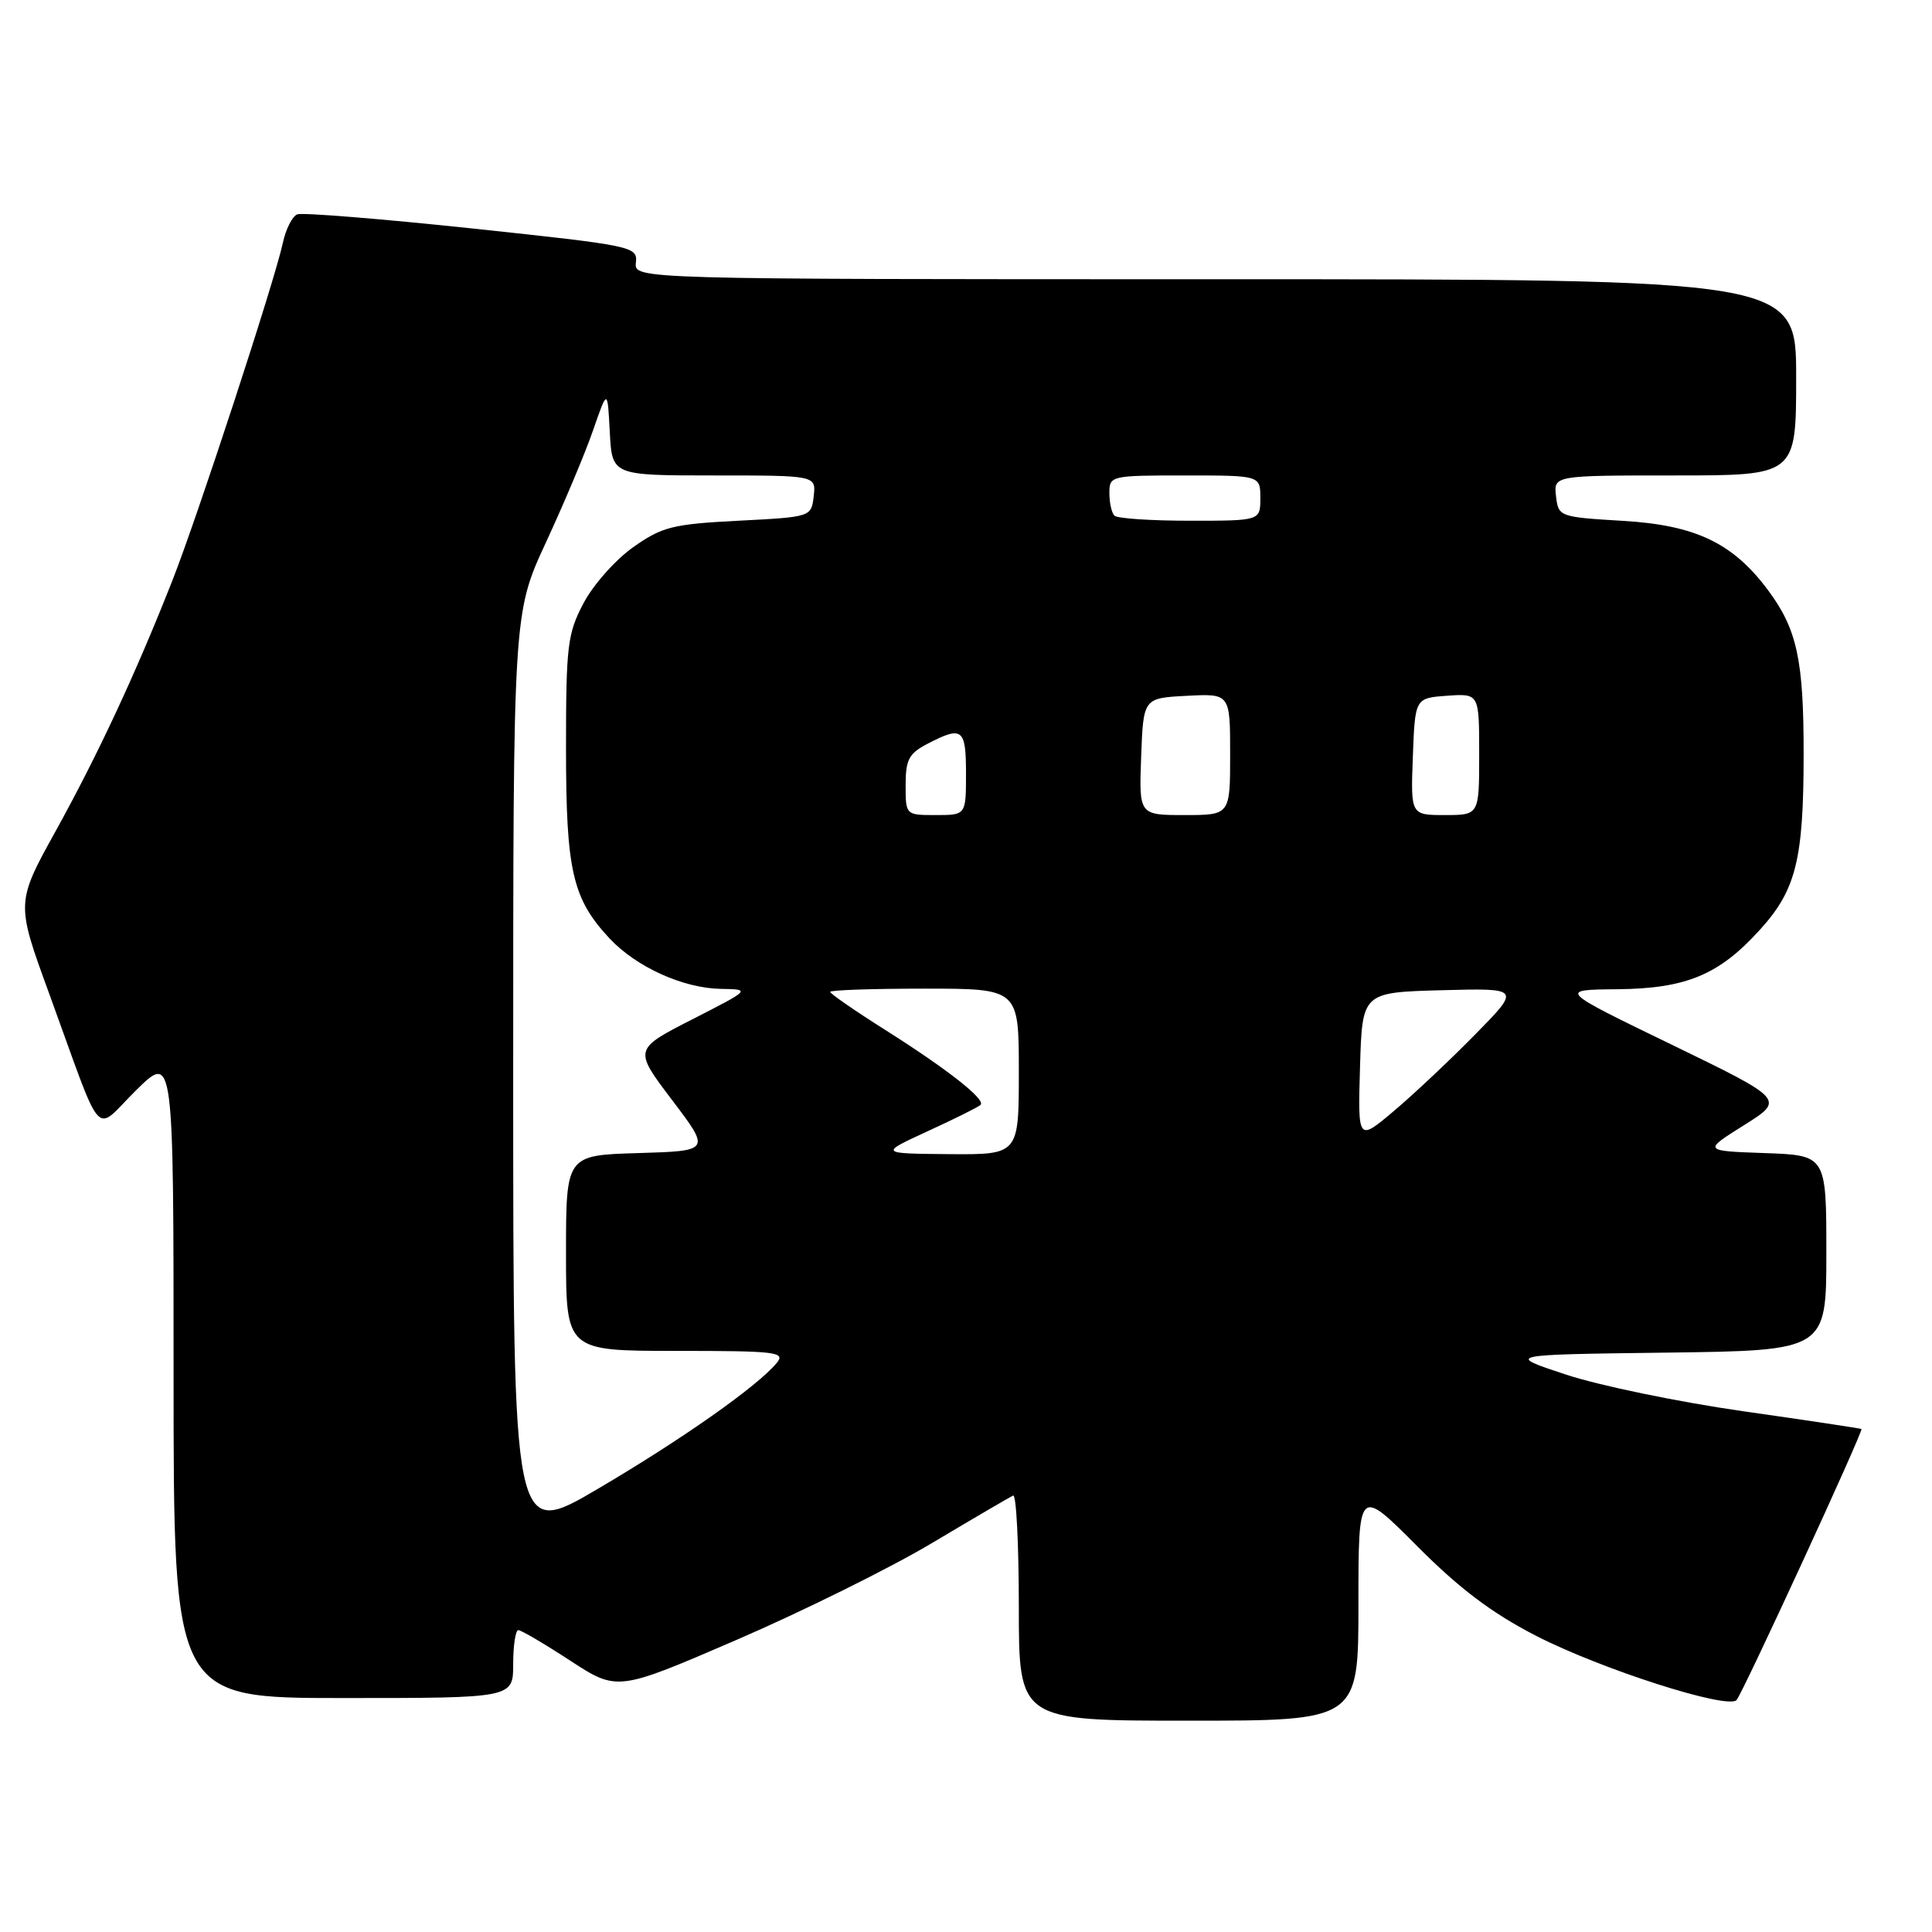 <?xml version="1.0" encoding="UTF-8" standalone="no"?>
<!DOCTYPE svg PUBLIC "-//W3C//DTD SVG 1.1//EN" "http://www.w3.org/Graphics/SVG/1.1/DTD/svg11.dtd" >
<svg xmlns="http://www.w3.org/2000/svg" xmlns:xlink="http://www.w3.org/1999/xlink" version="1.1" viewBox="0 0 256 256">
 <g >
 <path fill="currentColor"
d=" M 180.00 212.53 C 180.00 197.06 180.00 197.06 187.75 204.84 C 193.40 210.52 197.68 213.74 203.55 216.76 C 212.17 221.18 228.88 226.54 230.10 225.27 C 230.86 224.48 246.93 189.62 246.65 189.35 C 246.57 189.28 239.53 188.21 231.00 187.00 C 222.47 185.78 211.90 183.60 207.50 182.14 C 199.50 179.50 199.50 179.50 220.75 179.23 C 242.00 178.96 242.00 178.96 242.00 166.02 C 242.00 153.08 242.00 153.08 233.83 152.79 C 225.66 152.50 225.66 152.50 231.08 149.10 C 236.50 145.70 236.50 145.70 221.50 138.42 C 206.50 131.15 206.50 131.15 214.29 131.08 C 223.46 130.99 227.81 129.17 233.25 123.14 C 237.99 117.90 238.99 113.87 238.99 99.90 C 239.00 87.45 238.12 83.37 234.28 78.21 C 229.64 71.97 224.69 69.59 215.10 69.02 C 206.61 68.51 206.50 68.47 206.18 65.75 C 205.87 63.00 205.87 63.00 221.93 63.00 C 238.00 63.00 238.00 63.00 238.00 50.00 C 238.00 37.00 238.00 37.00 161.01 37.00 C 84.02 37.00 84.02 37.00 84.26 34.80 C 84.49 32.66 83.95 32.55 62.55 30.27 C 50.48 28.99 40.06 28.15 39.39 28.40 C 38.73 28.66 37.87 30.36 37.48 32.18 C 36.40 37.21 26.17 68.49 22.81 77.00 C 17.99 89.23 13.02 99.90 7.41 110.06 C 2.12 119.62 2.12 119.62 6.48 131.56 C 13.87 151.83 12.31 150.10 18.04 144.46 C 23.00 139.58 23.00 139.58 23.00 182.29 C 23.00 225.00 23.00 225.00 45.50 225.00 C 68.00 225.00 68.00 225.00 68.00 220.50 C 68.00 218.03 68.31 216.00 68.68 216.00 C 69.05 216.00 72.16 217.82 75.58 220.06 C 81.81 224.11 81.81 224.11 97.65 217.27 C 106.37 213.50 118.00 207.74 123.50 204.46 C 129.00 201.18 133.84 198.35 134.25 198.17 C 134.66 197.98 135.00 204.62 135.00 212.92 C 135.00 228.00 135.00 228.00 157.50 228.00 C 180.00 228.00 180.00 228.00 180.00 212.53 Z  M 68.00 142.56 C 68.00 81.25 68.00 81.25 72.34 71.87 C 74.73 66.72 77.55 60.02 78.59 57.00 C 80.50 51.50 80.50 51.50 80.80 57.25 C 81.10 63.00 81.10 63.00 94.62 63.00 C 108.13 63.00 108.13 63.00 107.82 65.75 C 107.50 68.50 107.50 68.50 97.83 69.00 C 89.11 69.45 87.74 69.80 83.91 72.50 C 81.57 74.15 78.61 77.48 77.33 79.91 C 75.19 83.95 75.00 85.55 75.00 99.19 C 75.00 115.42 75.85 119.09 80.80 124.38 C 84.34 128.14 90.51 130.94 95.50 131.03 C 99.50 131.10 99.50 131.10 91.73 135.07 C 83.96 139.04 83.96 139.04 89.06 145.77 C 94.16 152.50 94.16 152.50 84.58 152.79 C 75.00 153.07 75.00 153.07 75.00 166.04 C 75.00 179.00 75.00 179.00 89.62 179.00 C 102.91 179.00 104.12 179.15 102.92 180.60 C 100.35 183.70 90.38 190.71 79.25 197.26 C 68.00 203.88 68.00 203.88 68.00 142.56 Z  M 122.97 149.87 C 126.52 148.24 129.66 146.68 129.93 146.40 C 130.64 145.69 125.58 141.71 117.25 136.44 C 113.26 133.92 110.00 131.66 110.00 131.43 C 110.00 131.19 115.62 131.00 122.50 131.00 C 135.00 131.00 135.00 131.00 135.00 142.00 C 135.00 153.00 135.00 153.00 125.75 152.93 C 116.50 152.85 116.50 152.85 122.97 149.87 Z  M 180.21 141.37 C 180.50 131.50 180.50 131.50 191.00 131.21 C 201.50 130.93 201.50 130.93 195.50 137.04 C 192.20 140.40 187.35 144.98 184.71 147.20 C 179.92 151.25 179.92 151.25 180.21 141.37 Z  M 120.00 104.03 C 120.00 100.64 120.43 99.83 122.95 98.53 C 127.52 96.16 128.00 96.54 128.00 102.50 C 128.00 108.00 128.00 108.00 124.00 108.00 C 120.00 108.00 120.00 108.00 120.00 104.03 Z  M 151.21 100.25 C 151.50 92.50 151.50 92.50 157.25 92.20 C 163.00 91.90 163.00 91.90 163.00 99.95 C 163.00 108.00 163.00 108.00 156.96 108.00 C 150.92 108.00 150.92 108.00 151.21 100.25 Z  M 187.21 100.25 C 187.50 92.50 187.50 92.50 191.75 92.19 C 196.00 91.89 196.00 91.89 196.00 99.94 C 196.00 108.00 196.00 108.00 191.46 108.00 C 186.92 108.00 186.92 108.00 187.21 100.25 Z  M 147.67 68.33 C 147.30 67.97 147.00 66.62 147.00 65.33 C 147.00 63.04 147.19 63.00 157.00 63.00 C 167.00 63.00 167.00 63.00 167.00 66.00 C 167.00 69.00 167.00 69.00 157.67 69.00 C 152.53 69.00 148.03 68.70 147.67 68.33 Z "/>
</g>
</svg>